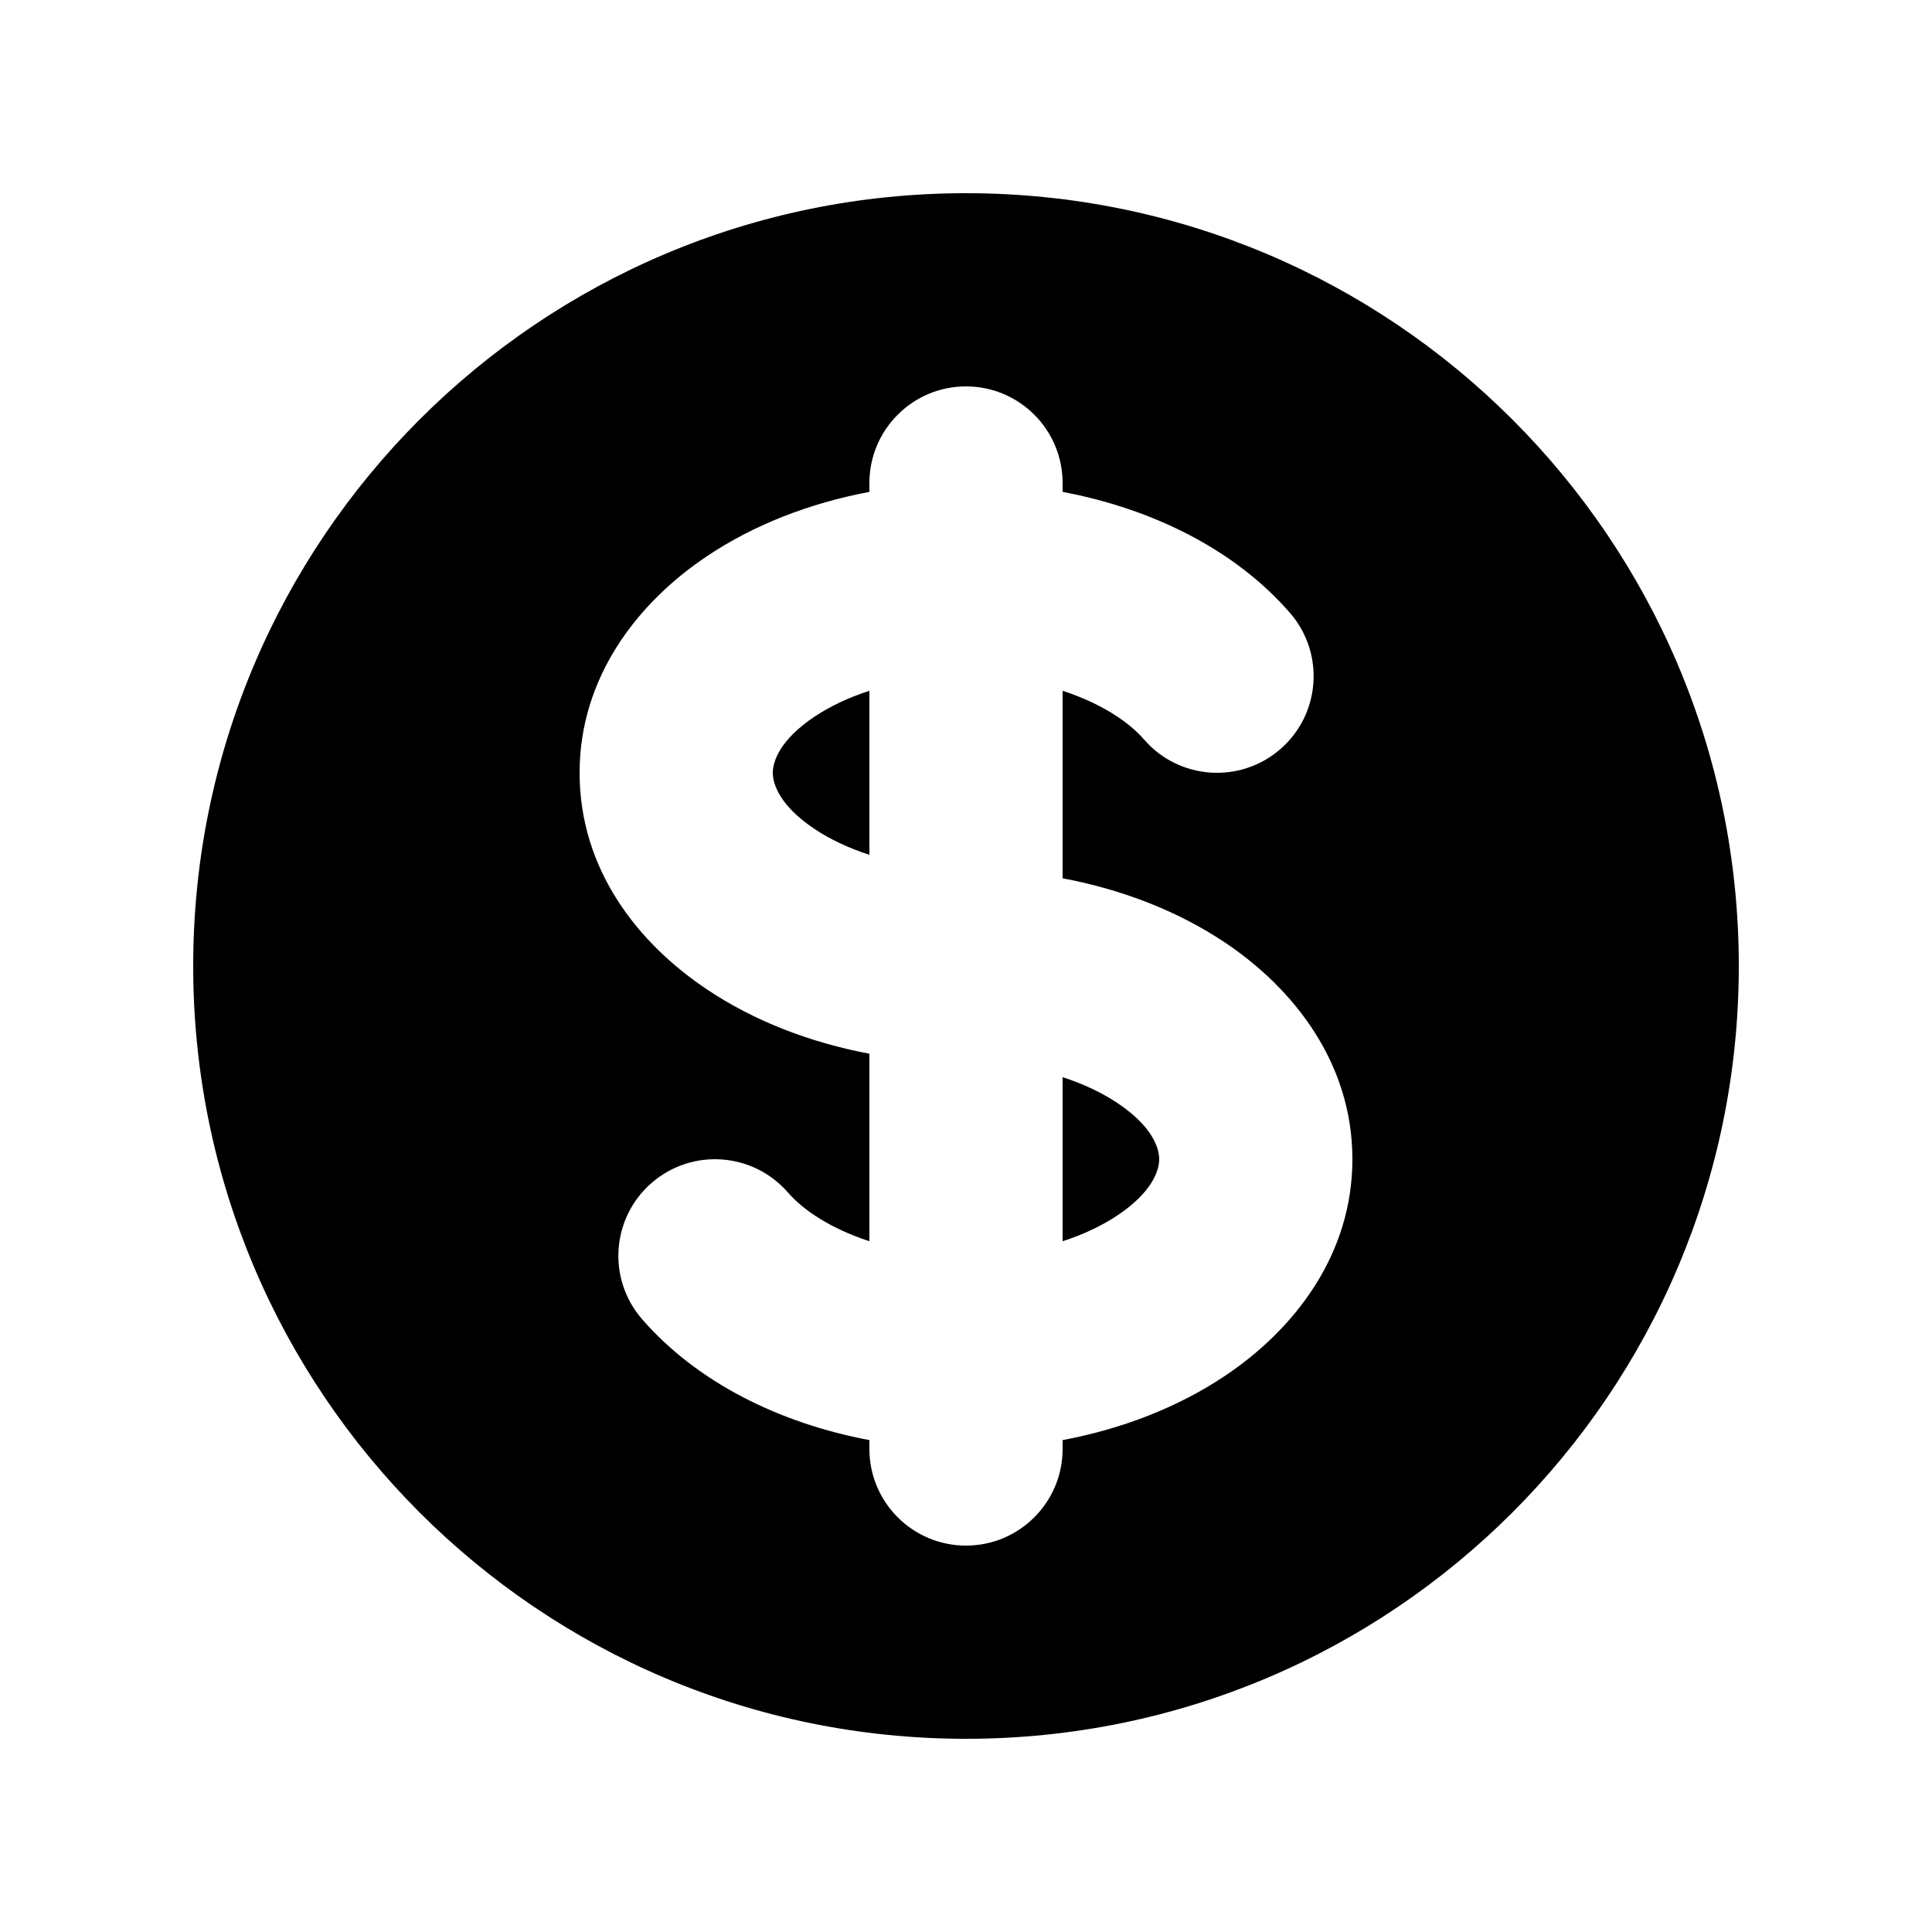 <svg width="24" height="24" viewBox="0 0 20 20" fill="currentColor" xmlns="http://www.w3.org/2000/svg">
  <path d="M8.433 7.418C8.588 7.315 8.779 7.222 9 7.151L9 8.849C8.779 8.778 8.588 8.685 8.433 8.582C8.069 8.339 8 8.114 8 8C8 7.886 8.069 7.661 8.433 7.418Z" fill="currentColor"/>
  <path d="M11 12.849L11 11.151C11.221 11.222 11.412 11.315 11.567 11.418C11.931 11.661 12 11.886 12 12C12 12.114 11.931 12.339 11.567 12.582C11.412 12.685 11.221 12.778 11 12.849Z" fill="currentColor"/>
  <path fill-rule="evenodd" clip-rule="evenodd" d="M10 18C14.418 18 18 14.418 18 10C18 5.582 14.418 2 10 2C5.582 2 2 5.582 2 10C2 14.418 5.582 18 10 18ZM11 5C11 4.448 10.552 4 10 4C9.448 4 9 4.448 9 5V5.092C8.378 5.209 7.803 5.434 7.324 5.754C6.602 6.235 6 7.009 6 8C6 9.001 6.602 9.765 7.324 10.246C7.803 10.566 8.378 10.791 9 10.908L9 12.849C8.609 12.722 8.319 12.532 8.157 12.345C7.795 11.928 7.163 11.883 6.746 12.245C6.329 12.607 6.284 13.238 6.646 13.655C7.209 14.304 8.06 14.731 9 14.908L9 15C9 15.552 9.448 16 10 16C10.552 16 11 15.552 11 15L11 14.908C11.622 14.791 12.197 14.566 12.676 14.246C13.398 13.765 14 12.991 14 12C14 11.009 13.398 10.235 12.676 9.754C12.197 9.434 11.622 9.209 11 9.092L11 7.151C11.391 7.278 11.681 7.468 11.843 7.655C12.205 8.073 12.837 8.117 13.254 7.755C13.671 7.393 13.716 6.762 13.354 6.345C12.791 5.696 11.941 5.269 11 5.092V5Z" fill="currentColor"/>
</svg>
